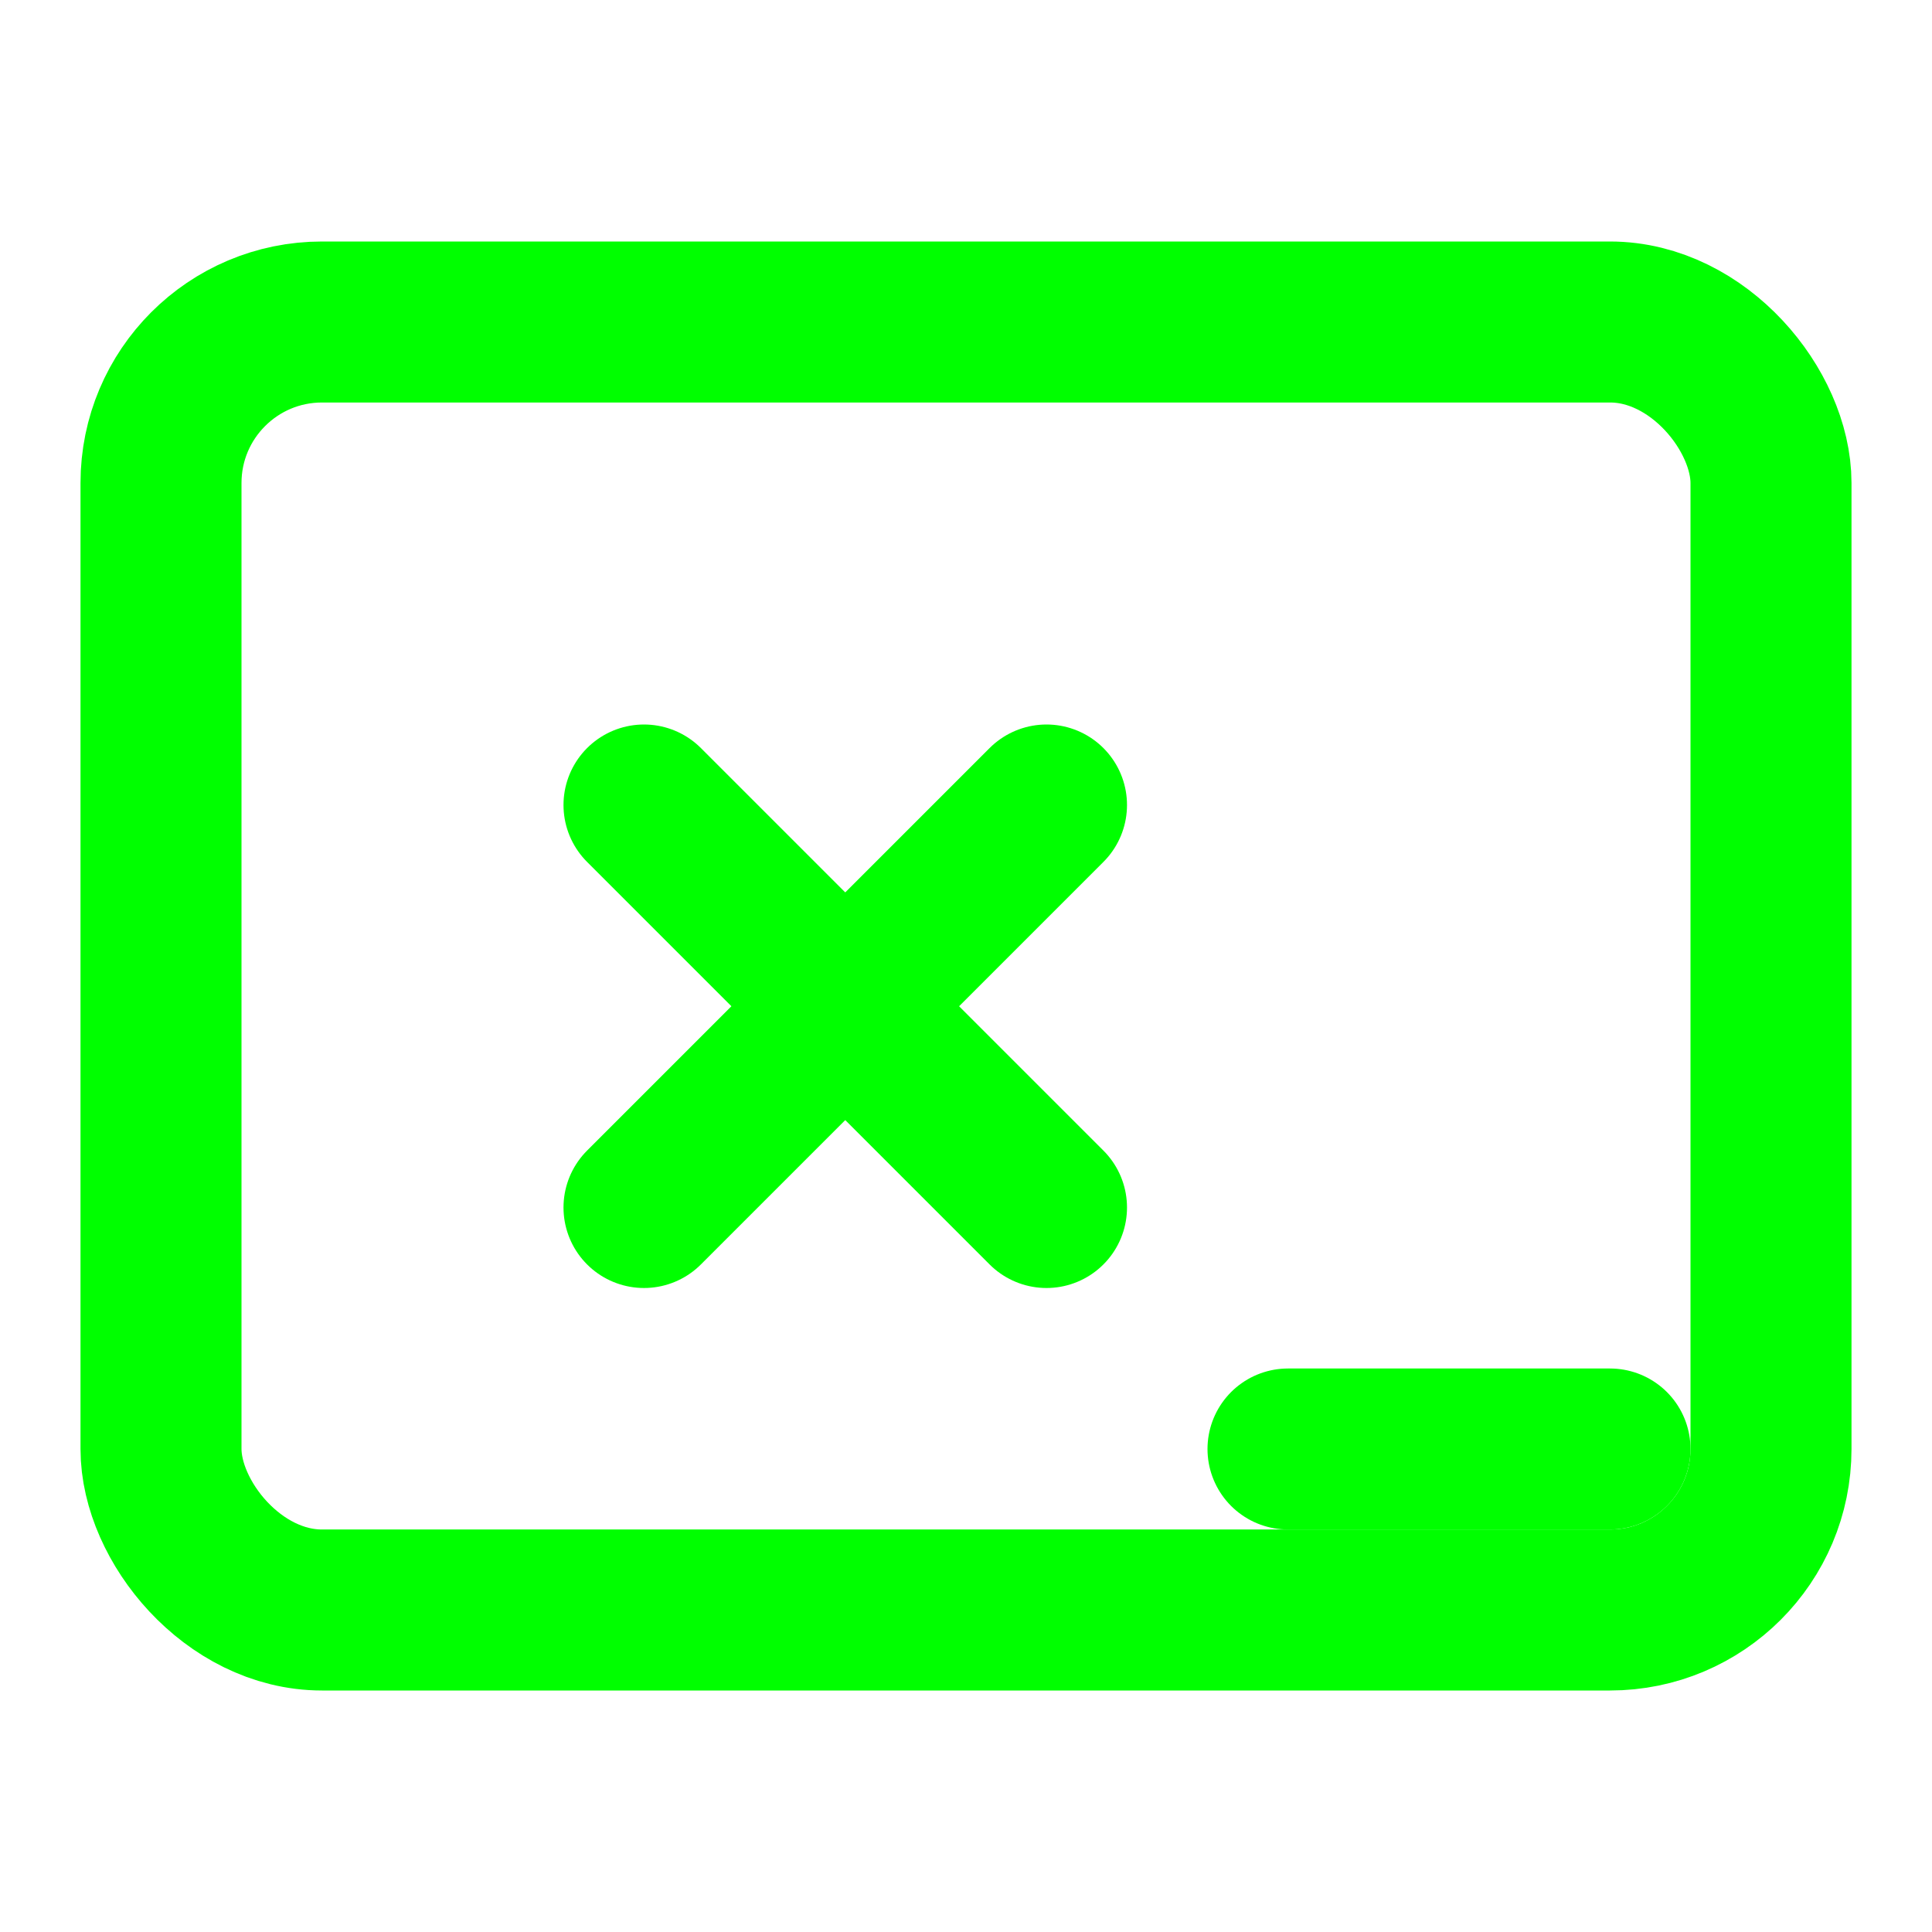 <svg xmlns="http://www.w3.org/2000/svg" width="24" height="24" viewBox="0 0 24 24" fill="none" stroke="#00ff00" stroke-width="2" stroke-linecap="round" stroke-linejoin="round">
  <rect x="2" y="4" width="20" height="16" rx="2" ry="2"></rect>
  <line x1="8" y1="10" x2="13" y2="15"></line>
  <line x1="13" y1="10" x2="8" y2="15"></line>
  <line x1="16" y1="18" x2="20" y2="18"></line>
</svg> 